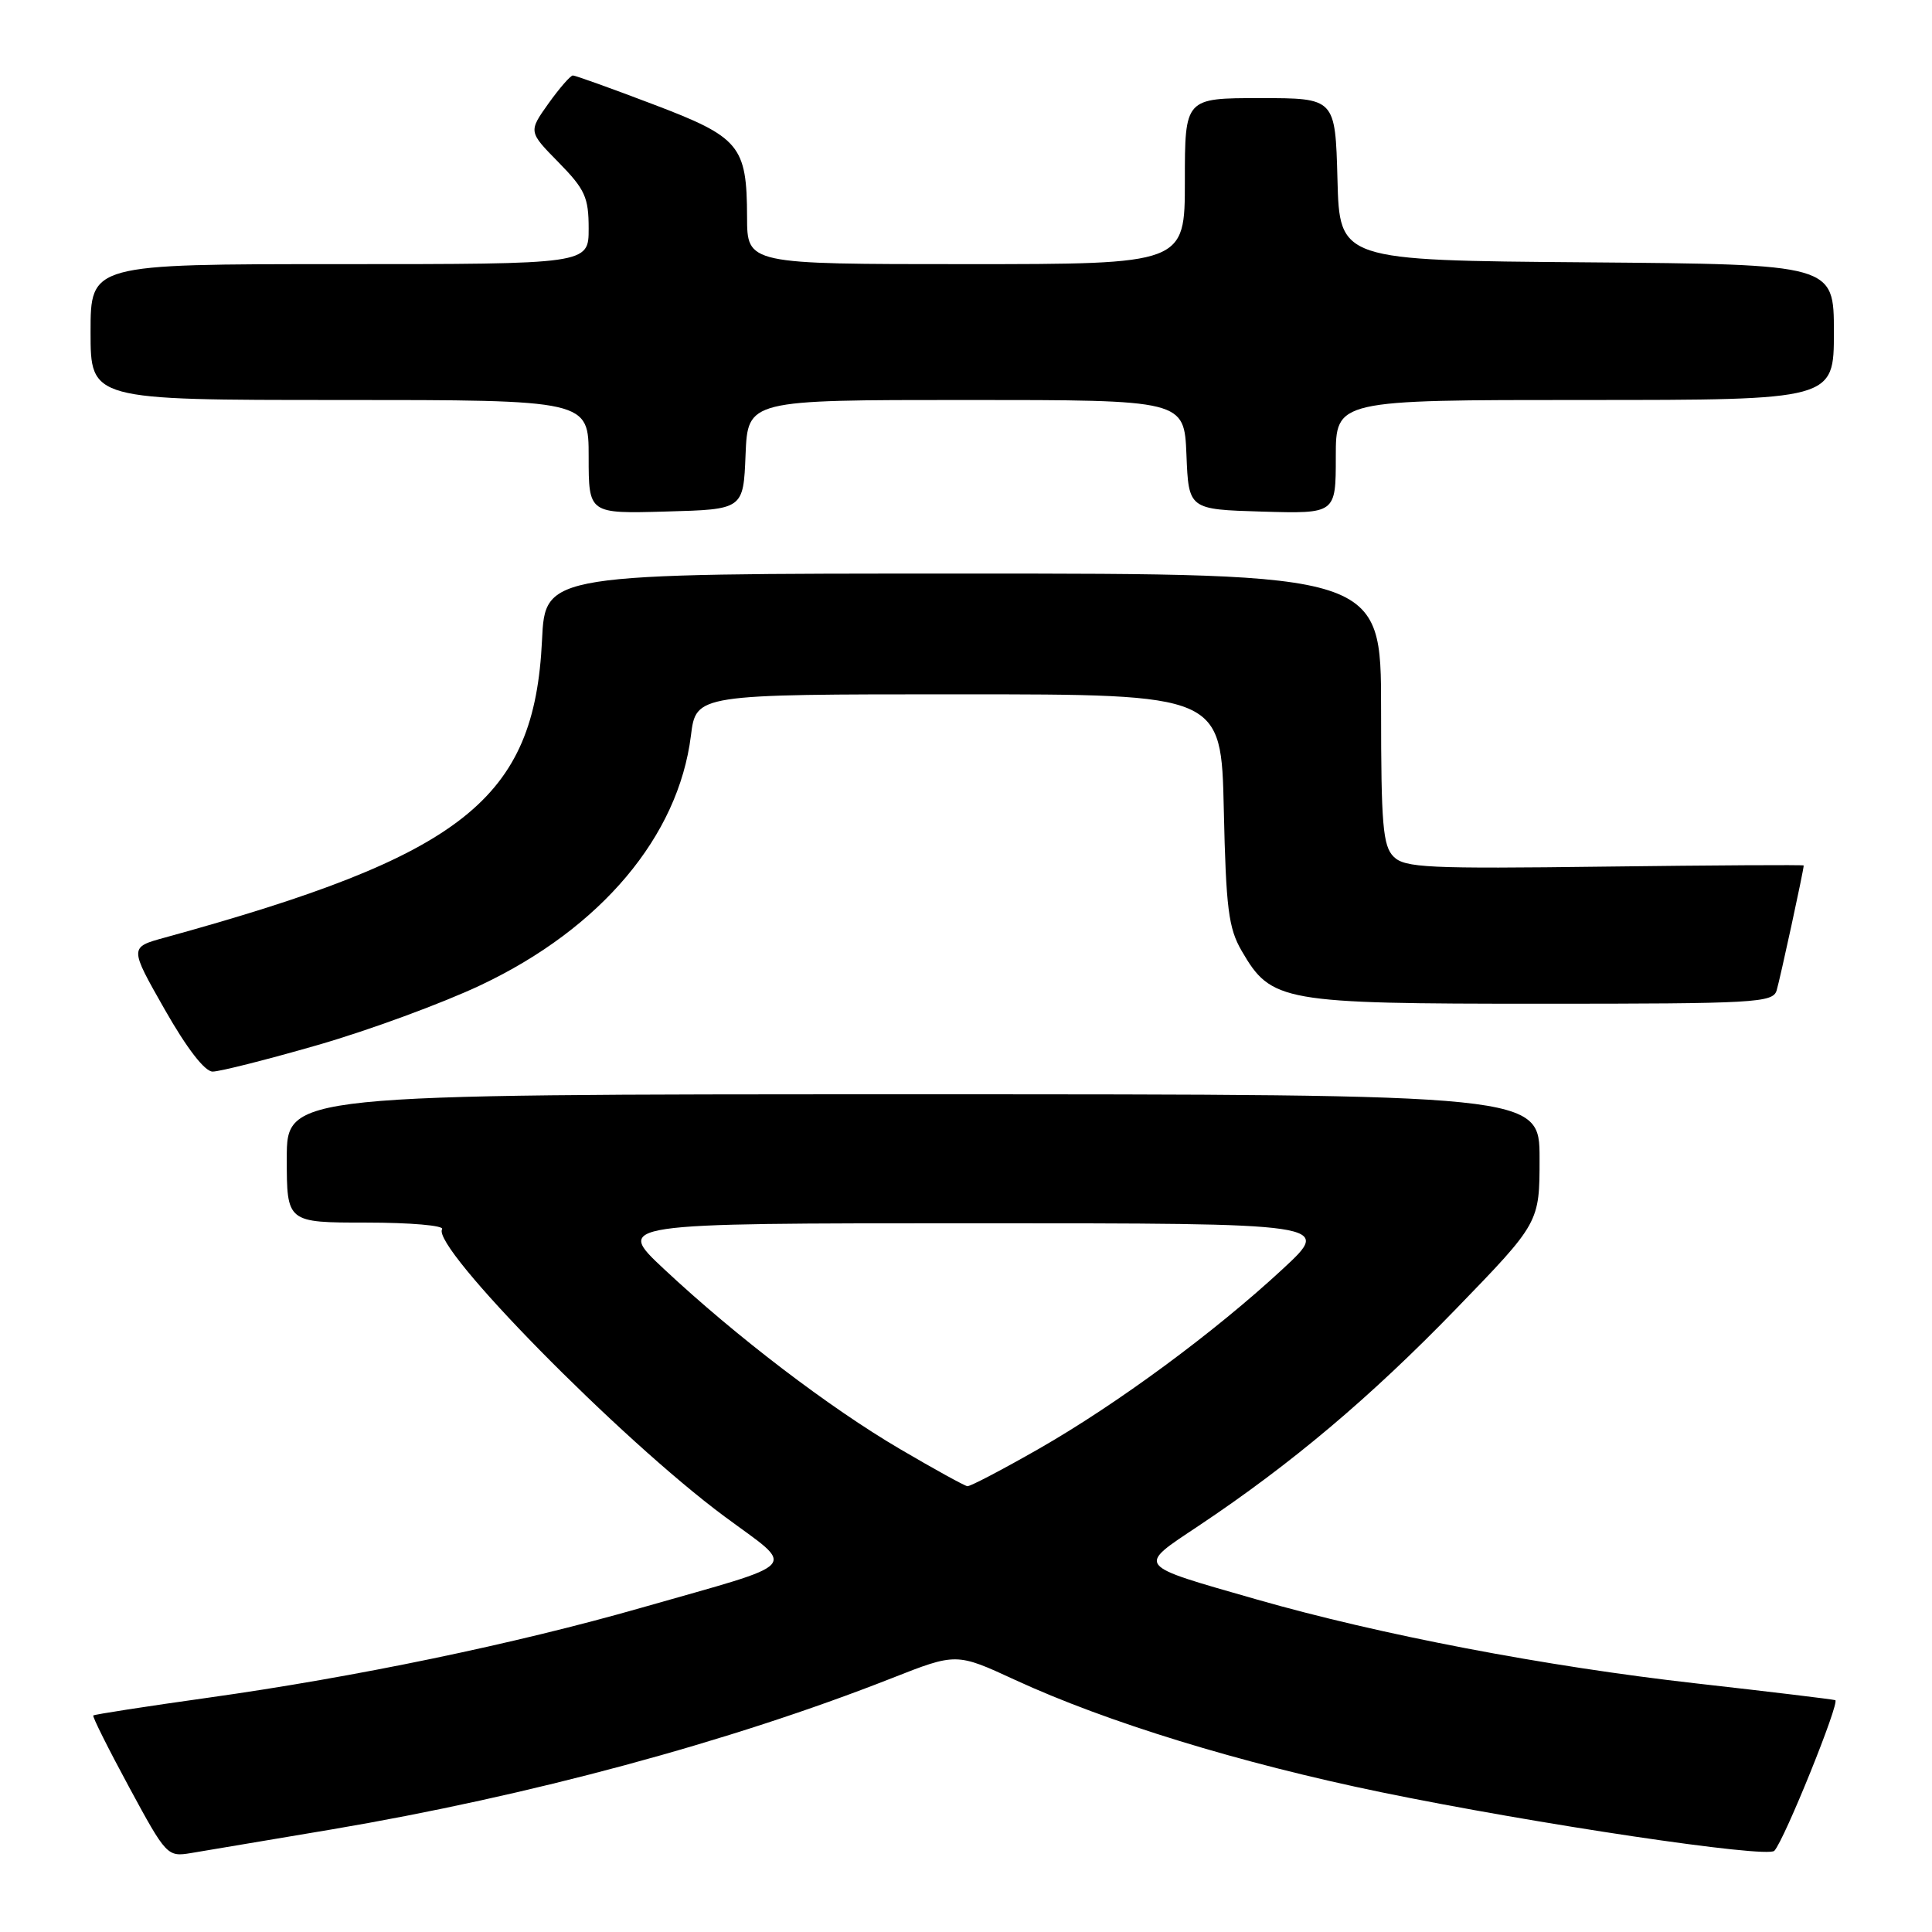 <?xml version="1.0" encoding="UTF-8" standalone="no"?>
<!DOCTYPE svg PUBLIC "-//W3C//DTD SVG 1.1//EN" "http://www.w3.org/Graphics/SVG/1.1/DTD/svg11.dtd" >
<svg xmlns="http://www.w3.org/2000/svg" xmlns:xlink="http://www.w3.org/1999/xlink" version="1.1" viewBox="0 0 256 256">
 <g >
 <path fill="currentColor"
d=" M 44.00 242.40 C 70.15 237.97 96.72 230.80 118.11 222.39 C 126.72 219.00 126.72 219.00 134.51 222.60 C 146.62 228.19 164.31 233.62 182.97 237.47 C 203.47 241.69 234.16 246.26 235.11 245.24 C 236.45 243.80 243.84 225.50 243.18 225.28 C 242.80 225.16 234.51 224.16 224.75 223.06 C 204.79 220.81 182.86 216.62 166.50 211.93 C 150.29 207.28 150.60 207.67 158.84 202.17 C 171.14 193.96 181.55 185.18 192.92 173.45 C 204.00 162.01 204.00 162.01 204.00 153.51 C 204.00 145.00 204.00 145.00 121.00 145.00 C 38.00 145.00 38.00 145.00 38.00 153.50 C 38.00 162.00 38.00 162.00 48.56 162.00 C 54.37 162.00 58.88 162.39 58.58 162.87 C 57.13 165.21 82.16 190.68 96.00 200.94 C 105.56 208.03 106.65 206.84 85.00 213.03 C 68.20 217.84 47.05 222.23 27.55 224.96 C 19.34 226.11 12.50 227.17 12.36 227.31 C 12.22 227.45 14.36 231.73 17.11 236.81 C 22.03 245.91 22.18 246.06 25.31 245.54 C 27.06 245.25 35.47 243.84 44.00 242.40 Z  M 42.14 138.46 C 48.90 136.51 58.62 132.94 63.73 130.52 C 79.65 122.98 89.88 110.82 91.55 97.48 C 92.23 92.00 92.23 92.00 127.03 92.00 C 161.82 92.00 161.82 92.00 162.16 107.25 C 162.45 120.38 162.78 122.99 164.53 126.00 C 168.46 132.76 169.80 133.00 204.18 133.00 C 232.53 133.00 234.91 132.87 235.41 131.25 C 235.85 129.81 239.00 115.31 239.00 114.68 C 239.00 114.58 227.15 114.65 212.66 114.83 C 189.19 115.13 186.13 114.99 184.66 113.51 C 183.24 112.10 183.00 109.28 183.00 93.93 C 183.00 76.00 183.00 76.00 127.62 76.00 C 72.24 76.00 72.24 76.00 71.82 84.83 C 70.81 105.95 61.42 113.35 21.82 124.24 C 17.14 125.52 17.14 125.52 21.82 133.75 C 24.74 138.89 27.13 141.99 28.17 141.99 C 29.09 142.00 35.37 140.41 42.14 138.46 Z  M 98.79 60.25 C 99.09 53.00 99.09 53.00 128.00 53.00 C 156.91 53.00 156.91 53.00 157.21 60.25 C 157.50 67.50 157.50 67.50 167.25 67.79 C 177.00 68.07 177.00 68.07 177.00 60.54 C 177.00 53.00 177.00 53.00 210.00 53.00 C 243.00 53.00 243.00 53.00 243.00 44.01 C 243.00 35.03 243.00 35.03 210.25 34.76 C 177.50 34.50 177.50 34.50 177.22 23.75 C 176.93 13.00 176.93 13.00 166.97 13.00 C 157.00 13.00 157.00 13.00 157.00 24.00 C 157.00 35.00 157.00 35.00 128.00 35.00 C 99.00 35.00 99.00 35.00 98.99 28.75 C 98.96 19.28 98.05 18.18 86.49 13.80 C 81.00 11.71 76.23 10.00 75.91 10.00 C 75.59 10.00 74.13 11.68 72.67 13.72 C 70.02 17.45 70.02 17.45 74.01 21.51 C 77.52 25.09 78.00 26.14 78.00 30.29 C 78.00 35.00 78.00 35.00 45.00 35.00 C 12.00 35.00 12.00 35.00 12.00 44.00 C 12.00 53.00 12.00 53.00 45.00 53.00 C 78.00 53.00 78.00 53.00 78.00 60.53 C 78.00 68.07 78.00 68.07 88.25 67.78 C 98.50 67.50 98.50 67.50 98.79 60.25 Z  M 119.26 192.01 C 109.90 186.52 97.56 177.11 88.00 168.17 C 81.50 162.09 81.50 162.09 129.00 162.09 C 176.50 162.09 176.50 162.09 170.00 168.12 C 160.92 176.54 148.07 186.01 137.68 191.96 C 132.83 194.73 128.56 196.97 128.18 196.93 C 127.81 196.88 123.79 194.67 119.26 192.01 Z "/>
</g>
</svg>